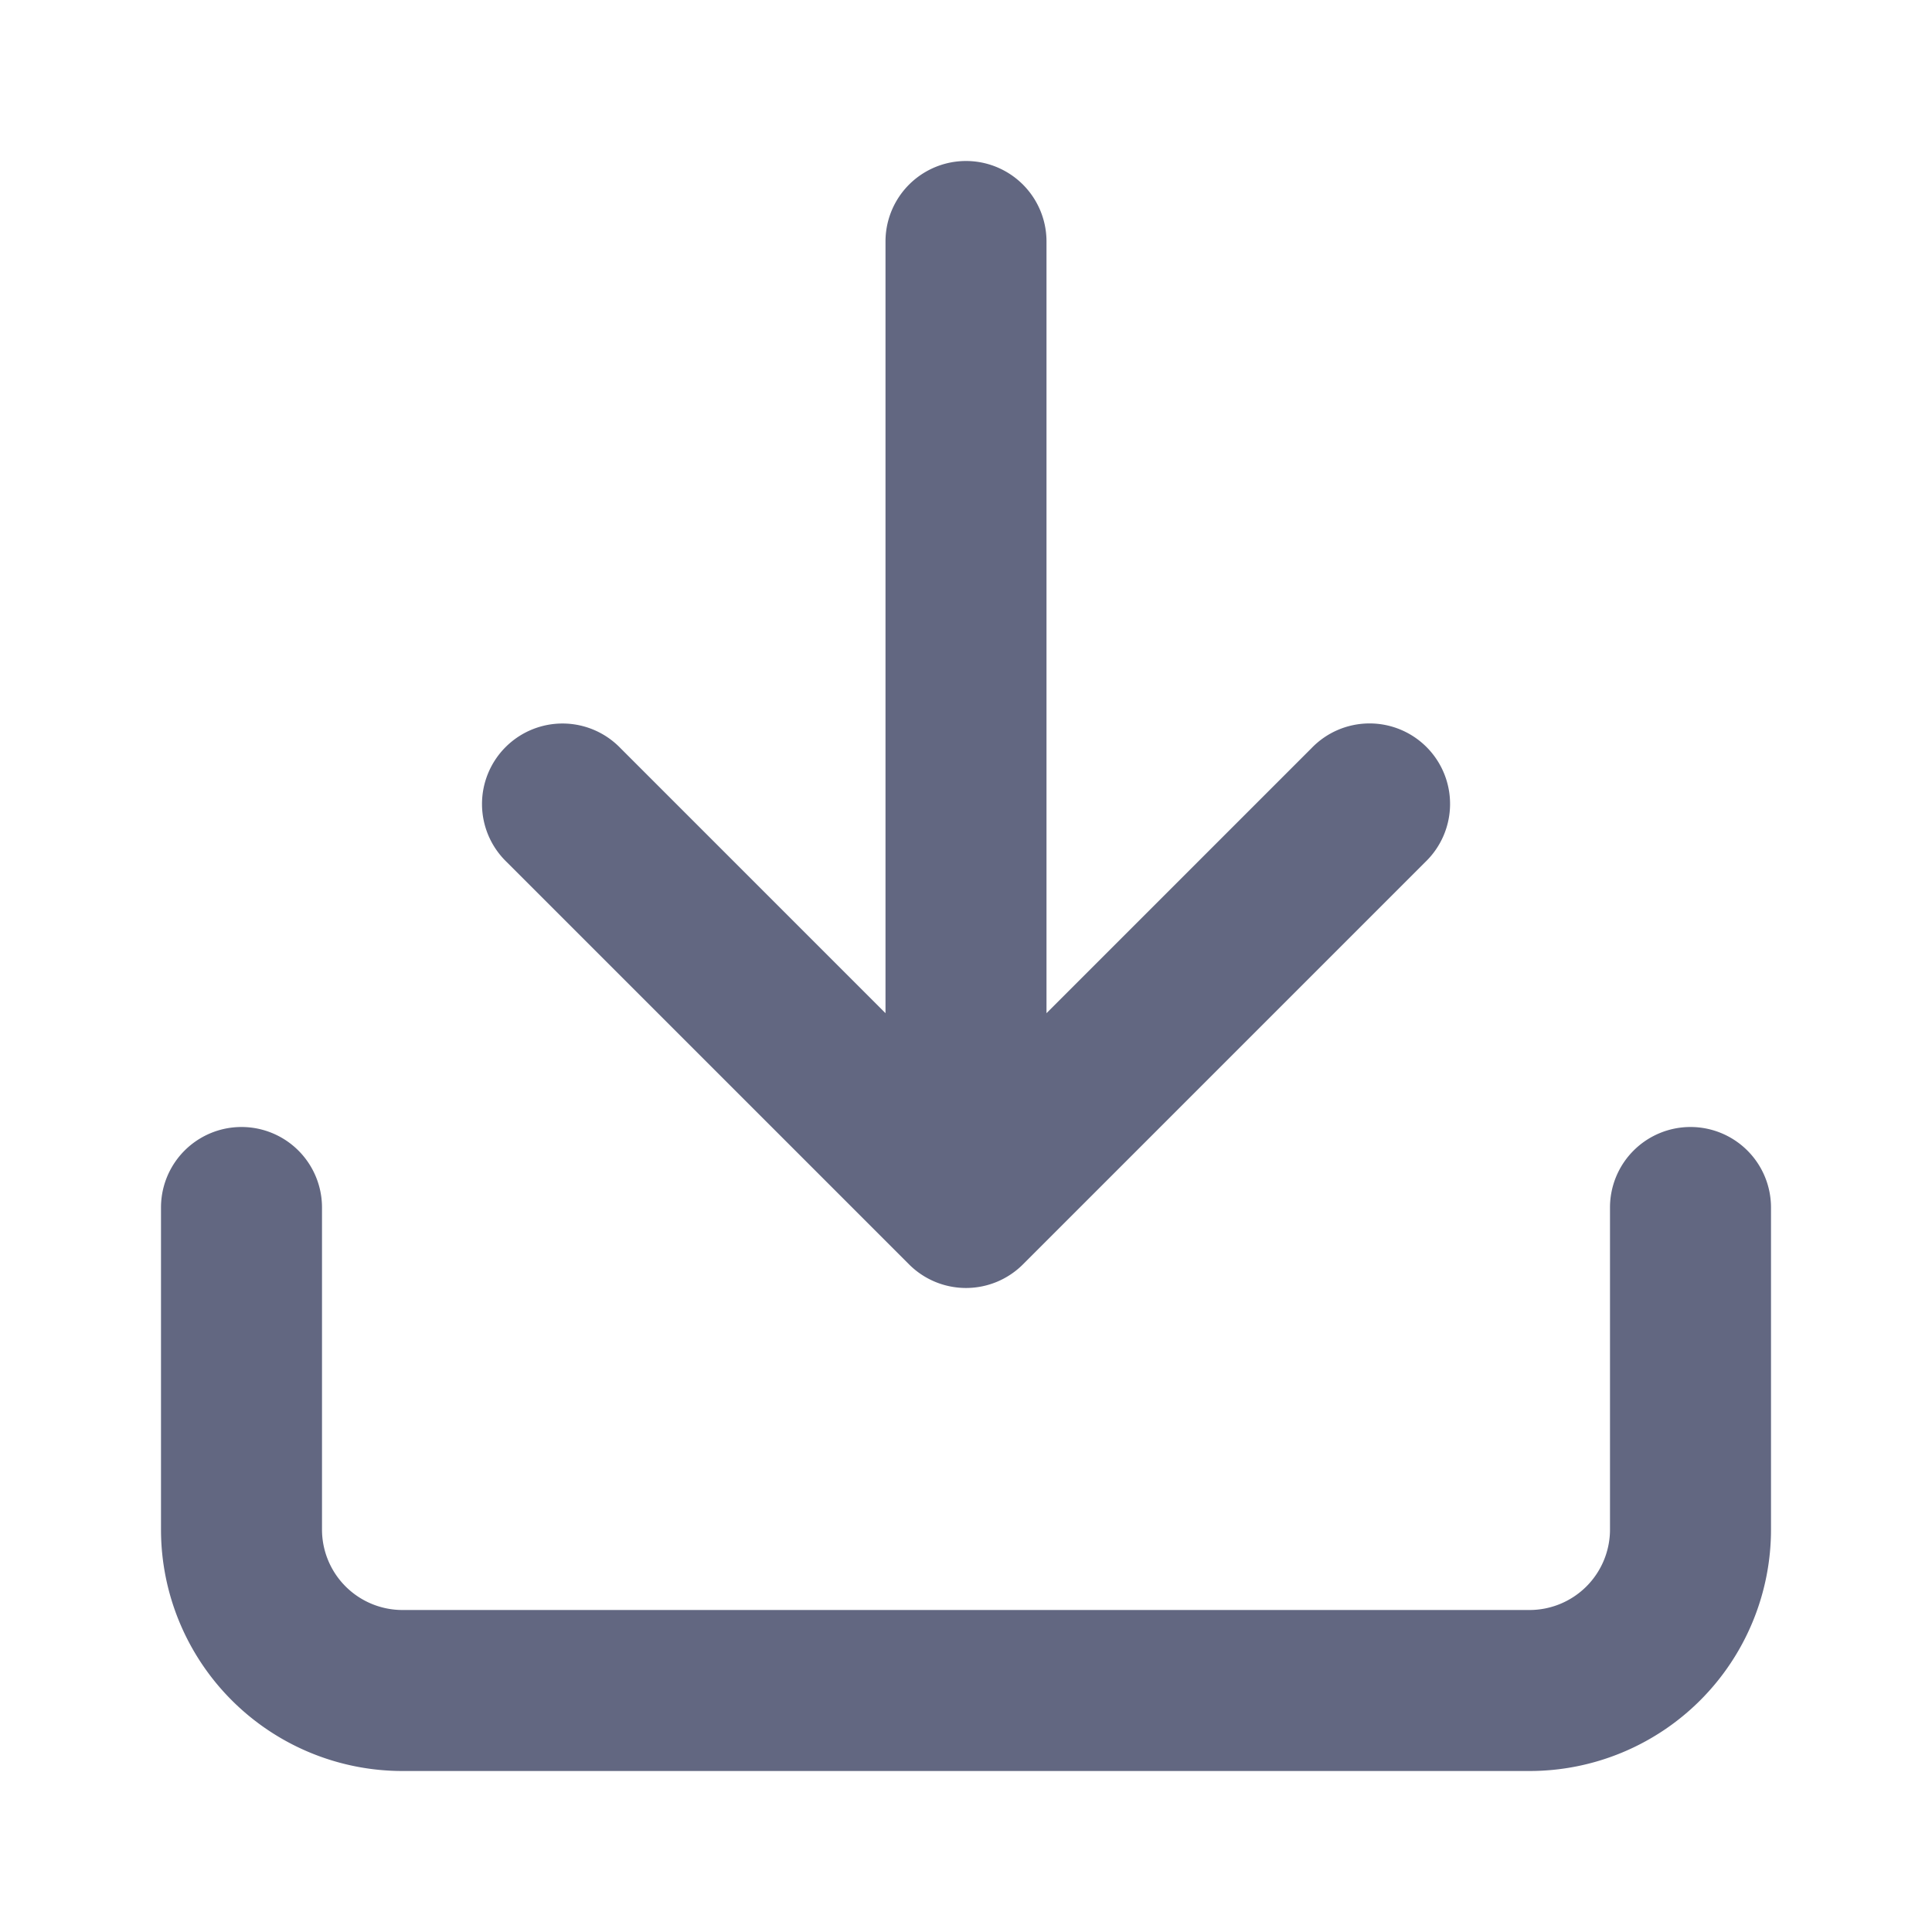 <svg xmlns="http://www.w3.org/2000/svg" width="24" height="24" viewBox="0 0 24 24"><defs><style>.a{fill:none;}.b{fill:#626781;}</style></defs><rect class="a" width="24" height="24"/><path class="a" d="M0,0H24V24H0Z"/><path class="b" d="M21,14a1,1,0,0,0-1,1v4a1,1,0,0,1-1,1H5a1,1,0,0,1-1-1V15a1,1,0,0,0-2,0v4a3,3,0,0,0,3,3H19a3,3,0,0,0,3-3V15A1,1,0,0,0,21,14Z"/><path class="b" d="M11.292,15.706a1,1,0,0,0,1.416,0l5-5a1,1,0,1,0-1.414-1.414L13,12.586V3a1,1,0,0,0-2,0v9.586L7.707,9.293a1,1,0,1,0-1.414,1.414Z"/></svg>